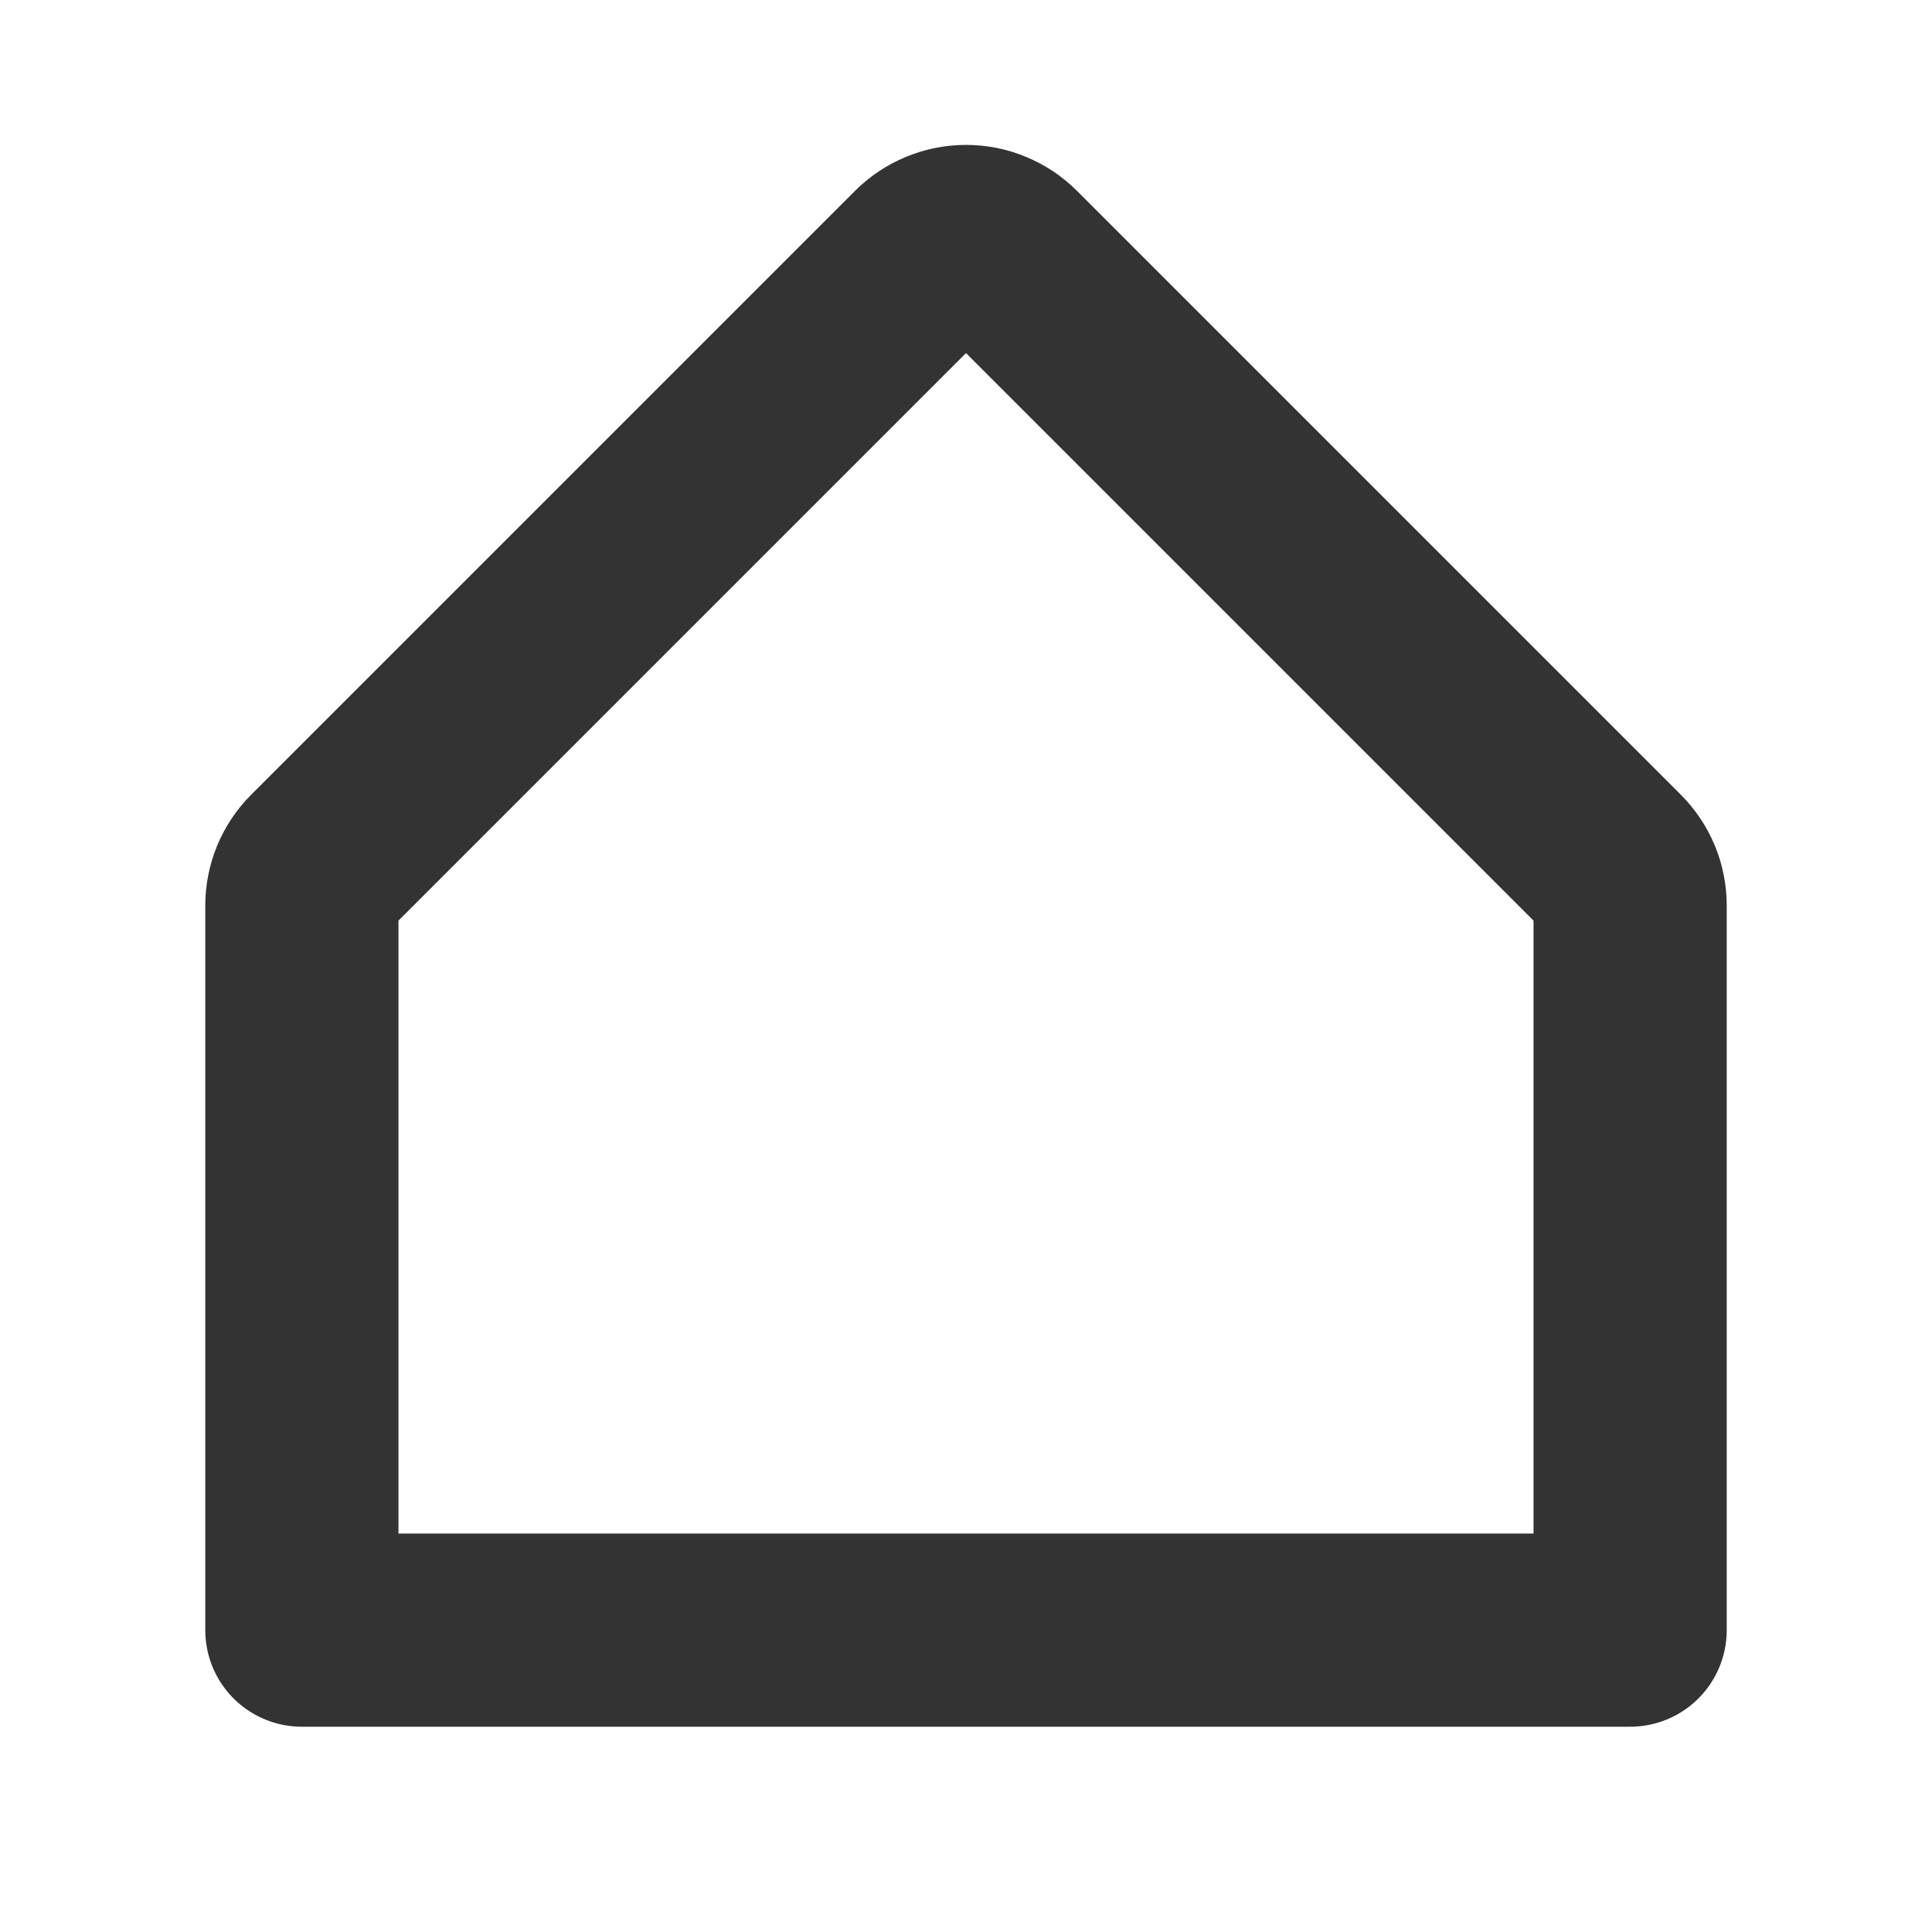 <svg width="20" height="20" viewBox="0 0 20 20" fill="none" xmlns="http://www.w3.org/2000/svg">
<g clip-path="url(#clip0_647_31424)">
<path d="M3.125 16.875H16.875V9.375C16.875 9.293 16.859 9.212 16.828 9.136C16.796 9.06 16.75 8.991 16.692 8.933L10.442 2.683C10.384 2.625 10.315 2.579 10.239 2.548C10.164 2.516 10.082 2.5 10 2.5C9.918 2.5 9.837 2.516 9.761 2.548C9.685 2.579 9.616 2.625 9.558 2.683L3.308 8.933C3.25 8.991 3.204 9.06 3.172 9.136C3.141 9.212 3.125 9.293 3.125 9.375V16.875Z" stroke="#333333" stroke-width="2" stroke-linecap="round" stroke-linejoin="round"/>
</g>
<defs>
<clipPath id="clip0_647_31424">
<rect width="20" height="20" fill="white"/>
</clipPath>
</defs>
</svg>
